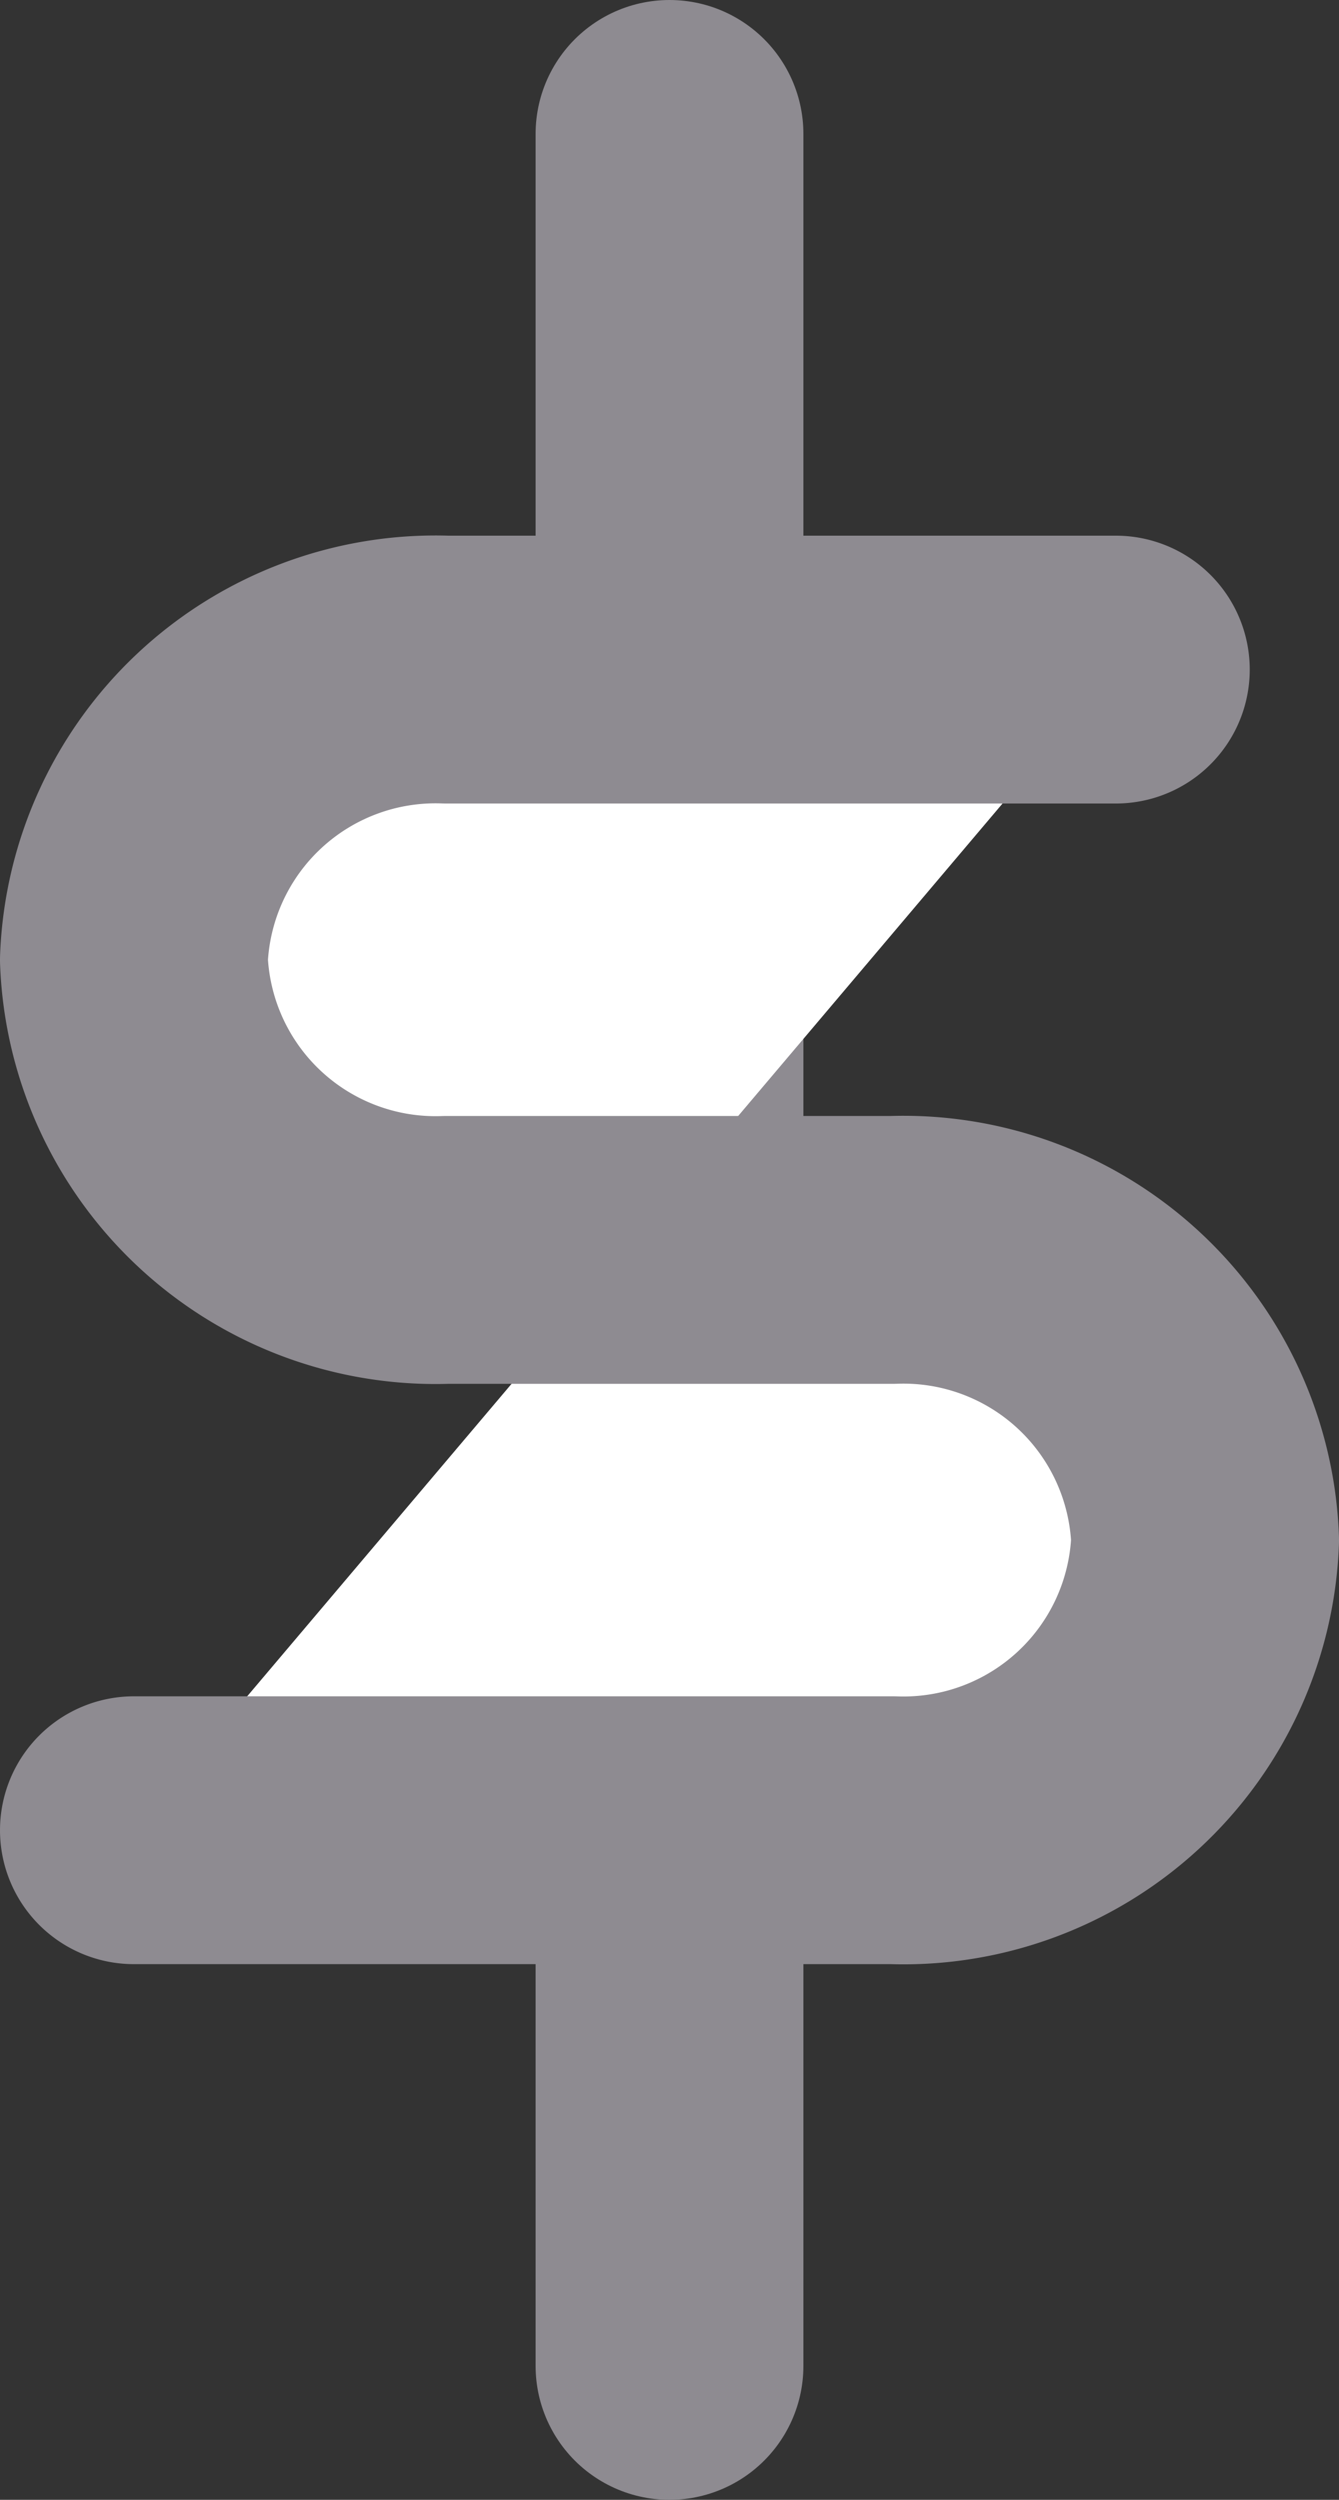 <svg xmlns="http://www.w3.org/2000/svg" width="15" height="28" viewBox="0 0 15 28">
  <rect x="0" y="0" width="15" height="28" fill="#333333" stroke="none"/>
  <g id="Icon_feather-dollar-sign" data-name="Icon feather-dollar-sign" transform="translate(-7.5)">
    <path id="路径_67" data-name="路径 67" d="M18,1.5v25" transform="translate(-3)" fill="#fff" stroke="#8e8b91" stroke-linecap="round" stroke-linejoin="round" stroke-width="3"/>
    <path id="路径_68" data-name="路径 68" d="M20,7.5H12.5A3.382,3.382,0,0,0,9,10.75,3.382,3.382,0,0,0,12.5,14h5A3.382,3.382,0,0,1,21,17.25a3.382,3.382,0,0,1-3.5,3.25H9" fill="#fff" stroke="#8e8b91" stroke-linecap="round" stroke-linejoin="round" stroke-width="3"/>
  </g>
</svg>
